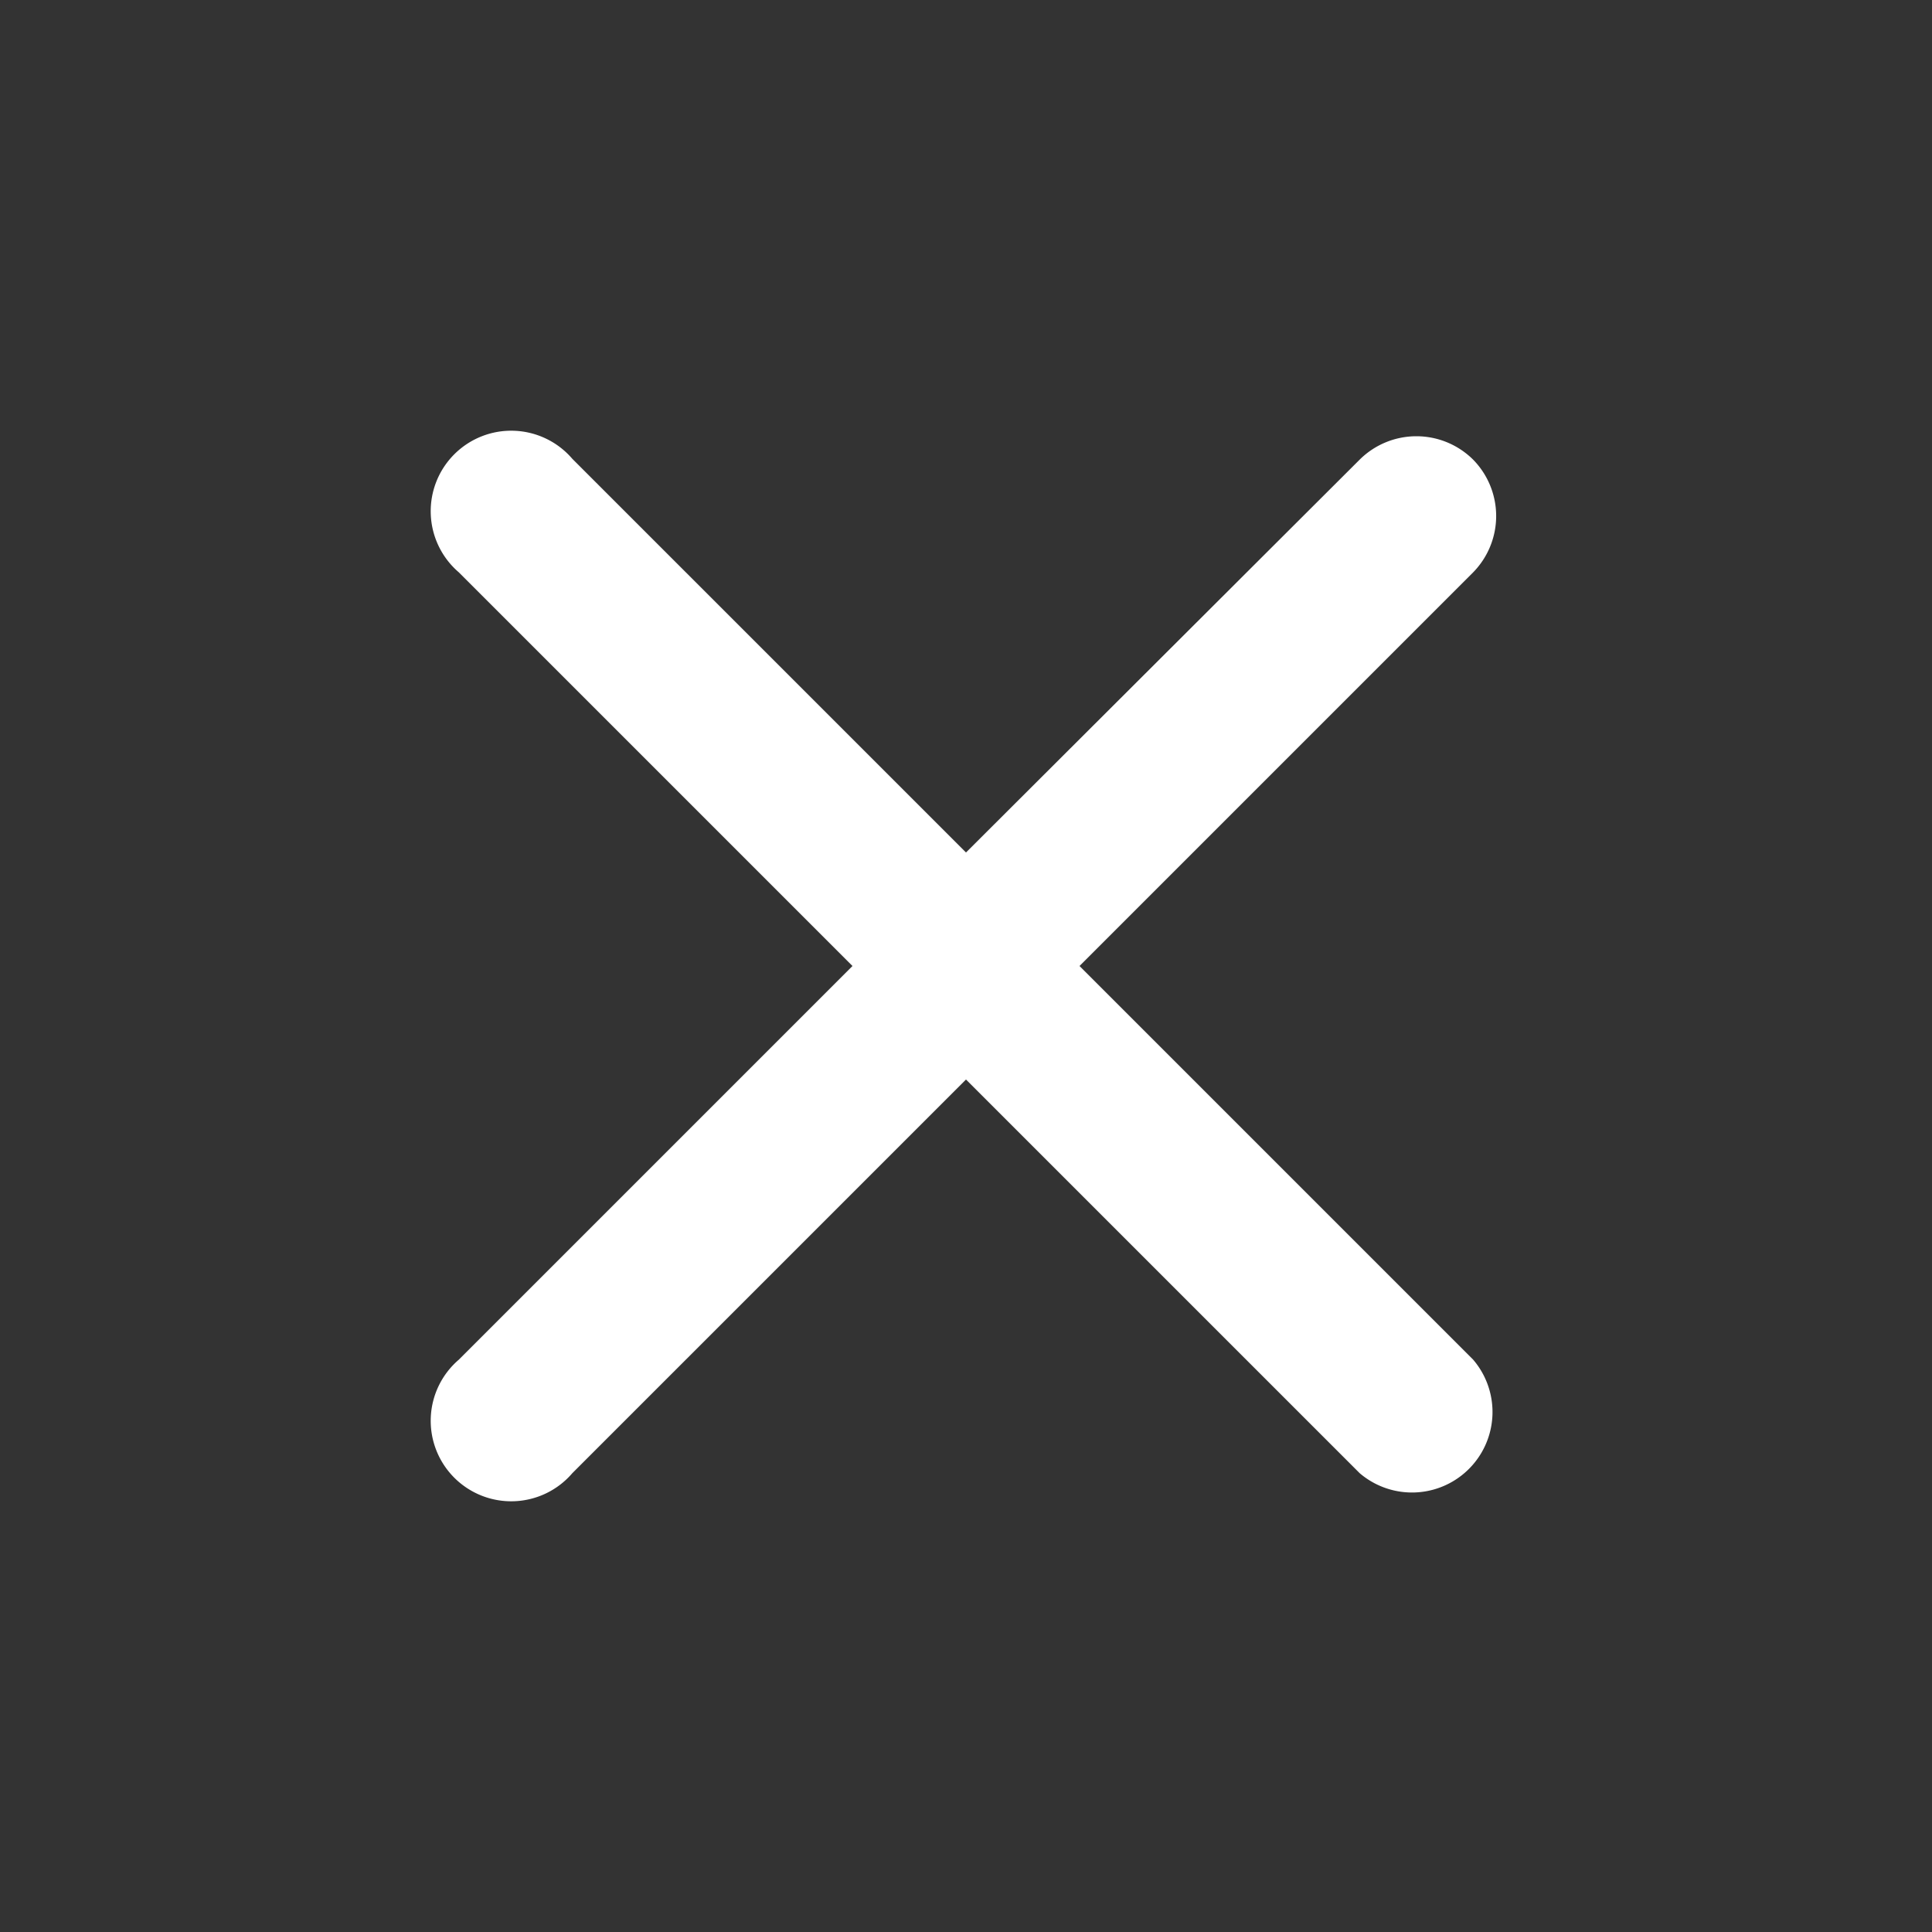 <svg xmlns="http://www.w3.org/2000/svg" width="24" height="24" fill="white" viewBox="0 0 24 24">
  <rect x="0" y="0" width="24" height="24" fill="#333333" stroke="none"/>
  <path d="M18.3 5.71a1 1 0 0 0-1.41 0L12 10.59 7.11 5.7a1 1 0 1 0-1.41 1.41L10.59 12l-4.89 4.89a1 1 0 1 0 1.41 1.41L12 13.41l4.89 4.89a1 1 0 0 0 1.41-1.41L13.41 12l4.89-4.89a1 1 0 0 0 0-1.4z"/>
</svg>
